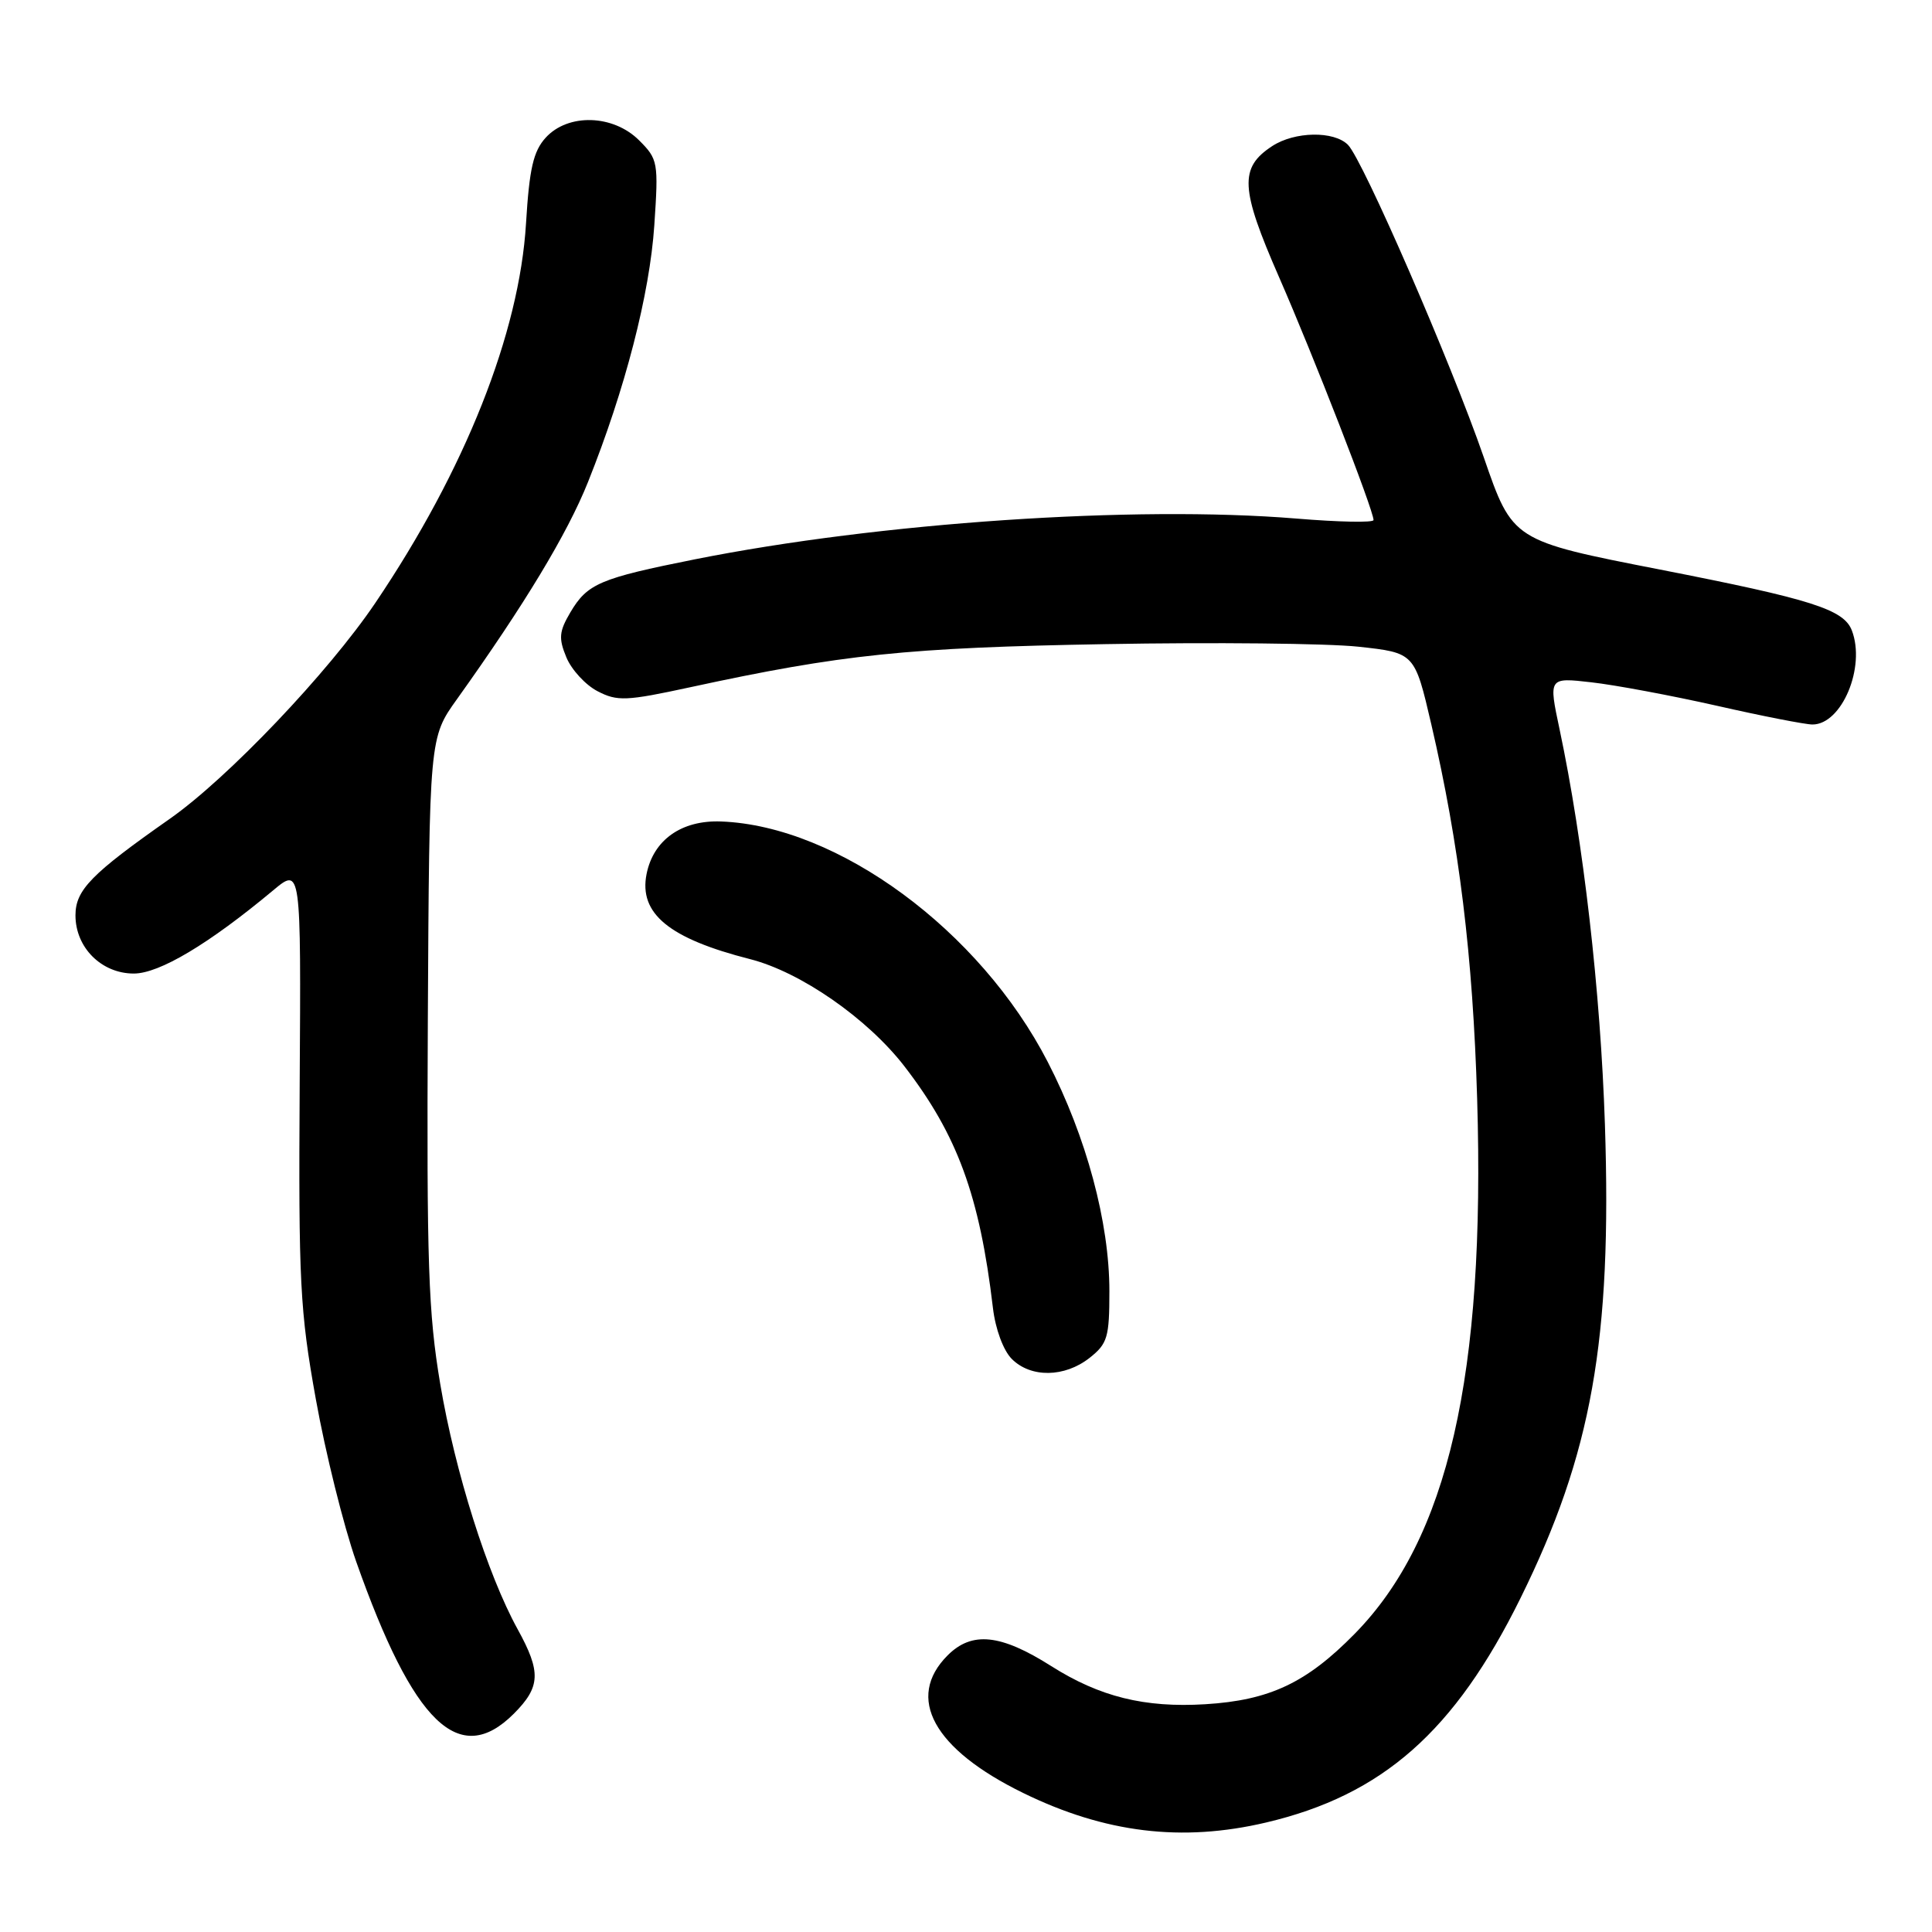 <?xml version="1.0" encoding="UTF-8" standalone="no"?>
<!DOCTYPE svg PUBLIC "-//W3C//DTD SVG 1.1//EN" "http://www.w3.org/Graphics/SVG/1.1/DTD/svg11.dtd" >
<svg xmlns="http://www.w3.org/2000/svg" xmlns:xlink="http://www.w3.org/1999/xlink" version="1.1" viewBox="0 0 256 256">
 <g >
 <path fill="currentColor"
d=" M 167.77 241.49 C 183.19 237.86 192.76 229.42 201.47 211.77 C 210.92 192.63 213.60 177.57 212.66 149.00 C 212.08 131.37 209.81 111.55 206.65 96.63 C 205.19 89.76 205.19 89.76 210.87 90.41 C 213.99 90.76 221.48 92.16 227.51 93.52 C 233.53 94.89 239.23 96.00 240.16 96.00 C 244.05 96.00 247.24 88.39 245.38 83.54 C 244.31 80.75 240.06 79.40 219.96 75.47 C 200.42 71.65 200.42 71.65 196.60 60.57 C 192.27 48.05 180.59 21.18 178.61 19.19 C 176.75 17.32 171.55 17.41 168.57 19.36 C 164.19 22.23 164.34 24.97 169.48 36.72 C 174.02 47.09 182.00 67.60 182.00 68.91 C 182.00 69.27 177.39 69.18 171.75 68.71 C 150.30 66.95 116.52 69.24 92.09 74.11 C 79.47 76.63 77.83 77.33 75.57 81.15 C 74.08 83.68 74.00 84.58 75.05 87.11 C 75.73 88.75 77.59 90.77 79.18 91.59 C 81.80 92.95 82.97 92.90 91.47 91.06 C 111.55 86.71 120.18 85.81 146.50 85.35 C 160.80 85.09 175.86 85.25 179.98 85.69 C 187.45 86.50 187.45 86.50 189.66 96.00 C 193.36 111.93 195.16 126.64 195.73 145.59 C 196.83 182.26 191.88 203.89 179.50 216.49 C 173.11 223.00 168.22 225.30 159.70 225.82 C 151.66 226.31 145.71 224.83 139.30 220.77 C 132.60 216.52 128.79 216.12 125.57 219.34 C 119.95 224.96 123.69 231.77 135.58 237.58 C 146.41 242.88 156.62 244.12 167.77 241.49 Z  M 68.08 227.08 C 71.63 223.52 71.72 221.56 68.59 215.88 C 64.59 208.63 60.29 194.99 58.34 183.42 C 56.75 173.99 56.53 167.39 56.69 135.13 C 56.89 97.75 56.89 97.75 60.56 92.63 C 69.49 80.13 75.17 70.73 77.91 63.88 C 82.83 51.59 86.09 38.97 86.70 29.85 C 87.26 21.50 87.19 21.10 84.69 18.60 C 81.25 15.16 75.26 14.99 72.30 18.25 C 70.67 20.05 70.14 22.34 69.70 29.60 C 68.82 44.16 61.63 62.27 49.74 79.88 C 43.51 89.11 30.18 103.12 22.48 108.51 C 12.08 115.80 10.00 117.93 10.00 121.29 C 10.00 125.56 13.45 129.00 17.73 129.00 C 21.11 129.00 27.68 125.08 36.19 117.98 C 39.89 114.89 39.89 114.89 39.71 143.70 C 39.55 169.89 39.74 173.67 41.85 185.40 C 43.12 192.49 45.53 202.17 47.19 206.90 C 54.78 228.41 60.86 234.29 68.08 227.08 Z  M 144.37 179.93 C 146.75 178.05 147.00 177.21 147.00 171.09 C 147.00 161.98 143.96 150.66 138.83 140.71 C 129.85 123.28 111.04 109.43 95.54 108.85 C 90.31 108.65 86.57 111.29 85.67 115.83 C 84.64 121.06 88.66 124.36 99.39 127.09 C 106.09 128.80 114.94 134.95 119.84 141.29 C 126.86 150.39 129.81 158.44 131.57 173.32 C 131.90 176.12 132.95 178.95 134.07 180.07 C 136.59 182.59 141.06 182.53 144.37 179.93 Z "/>
</g>
</svg>
